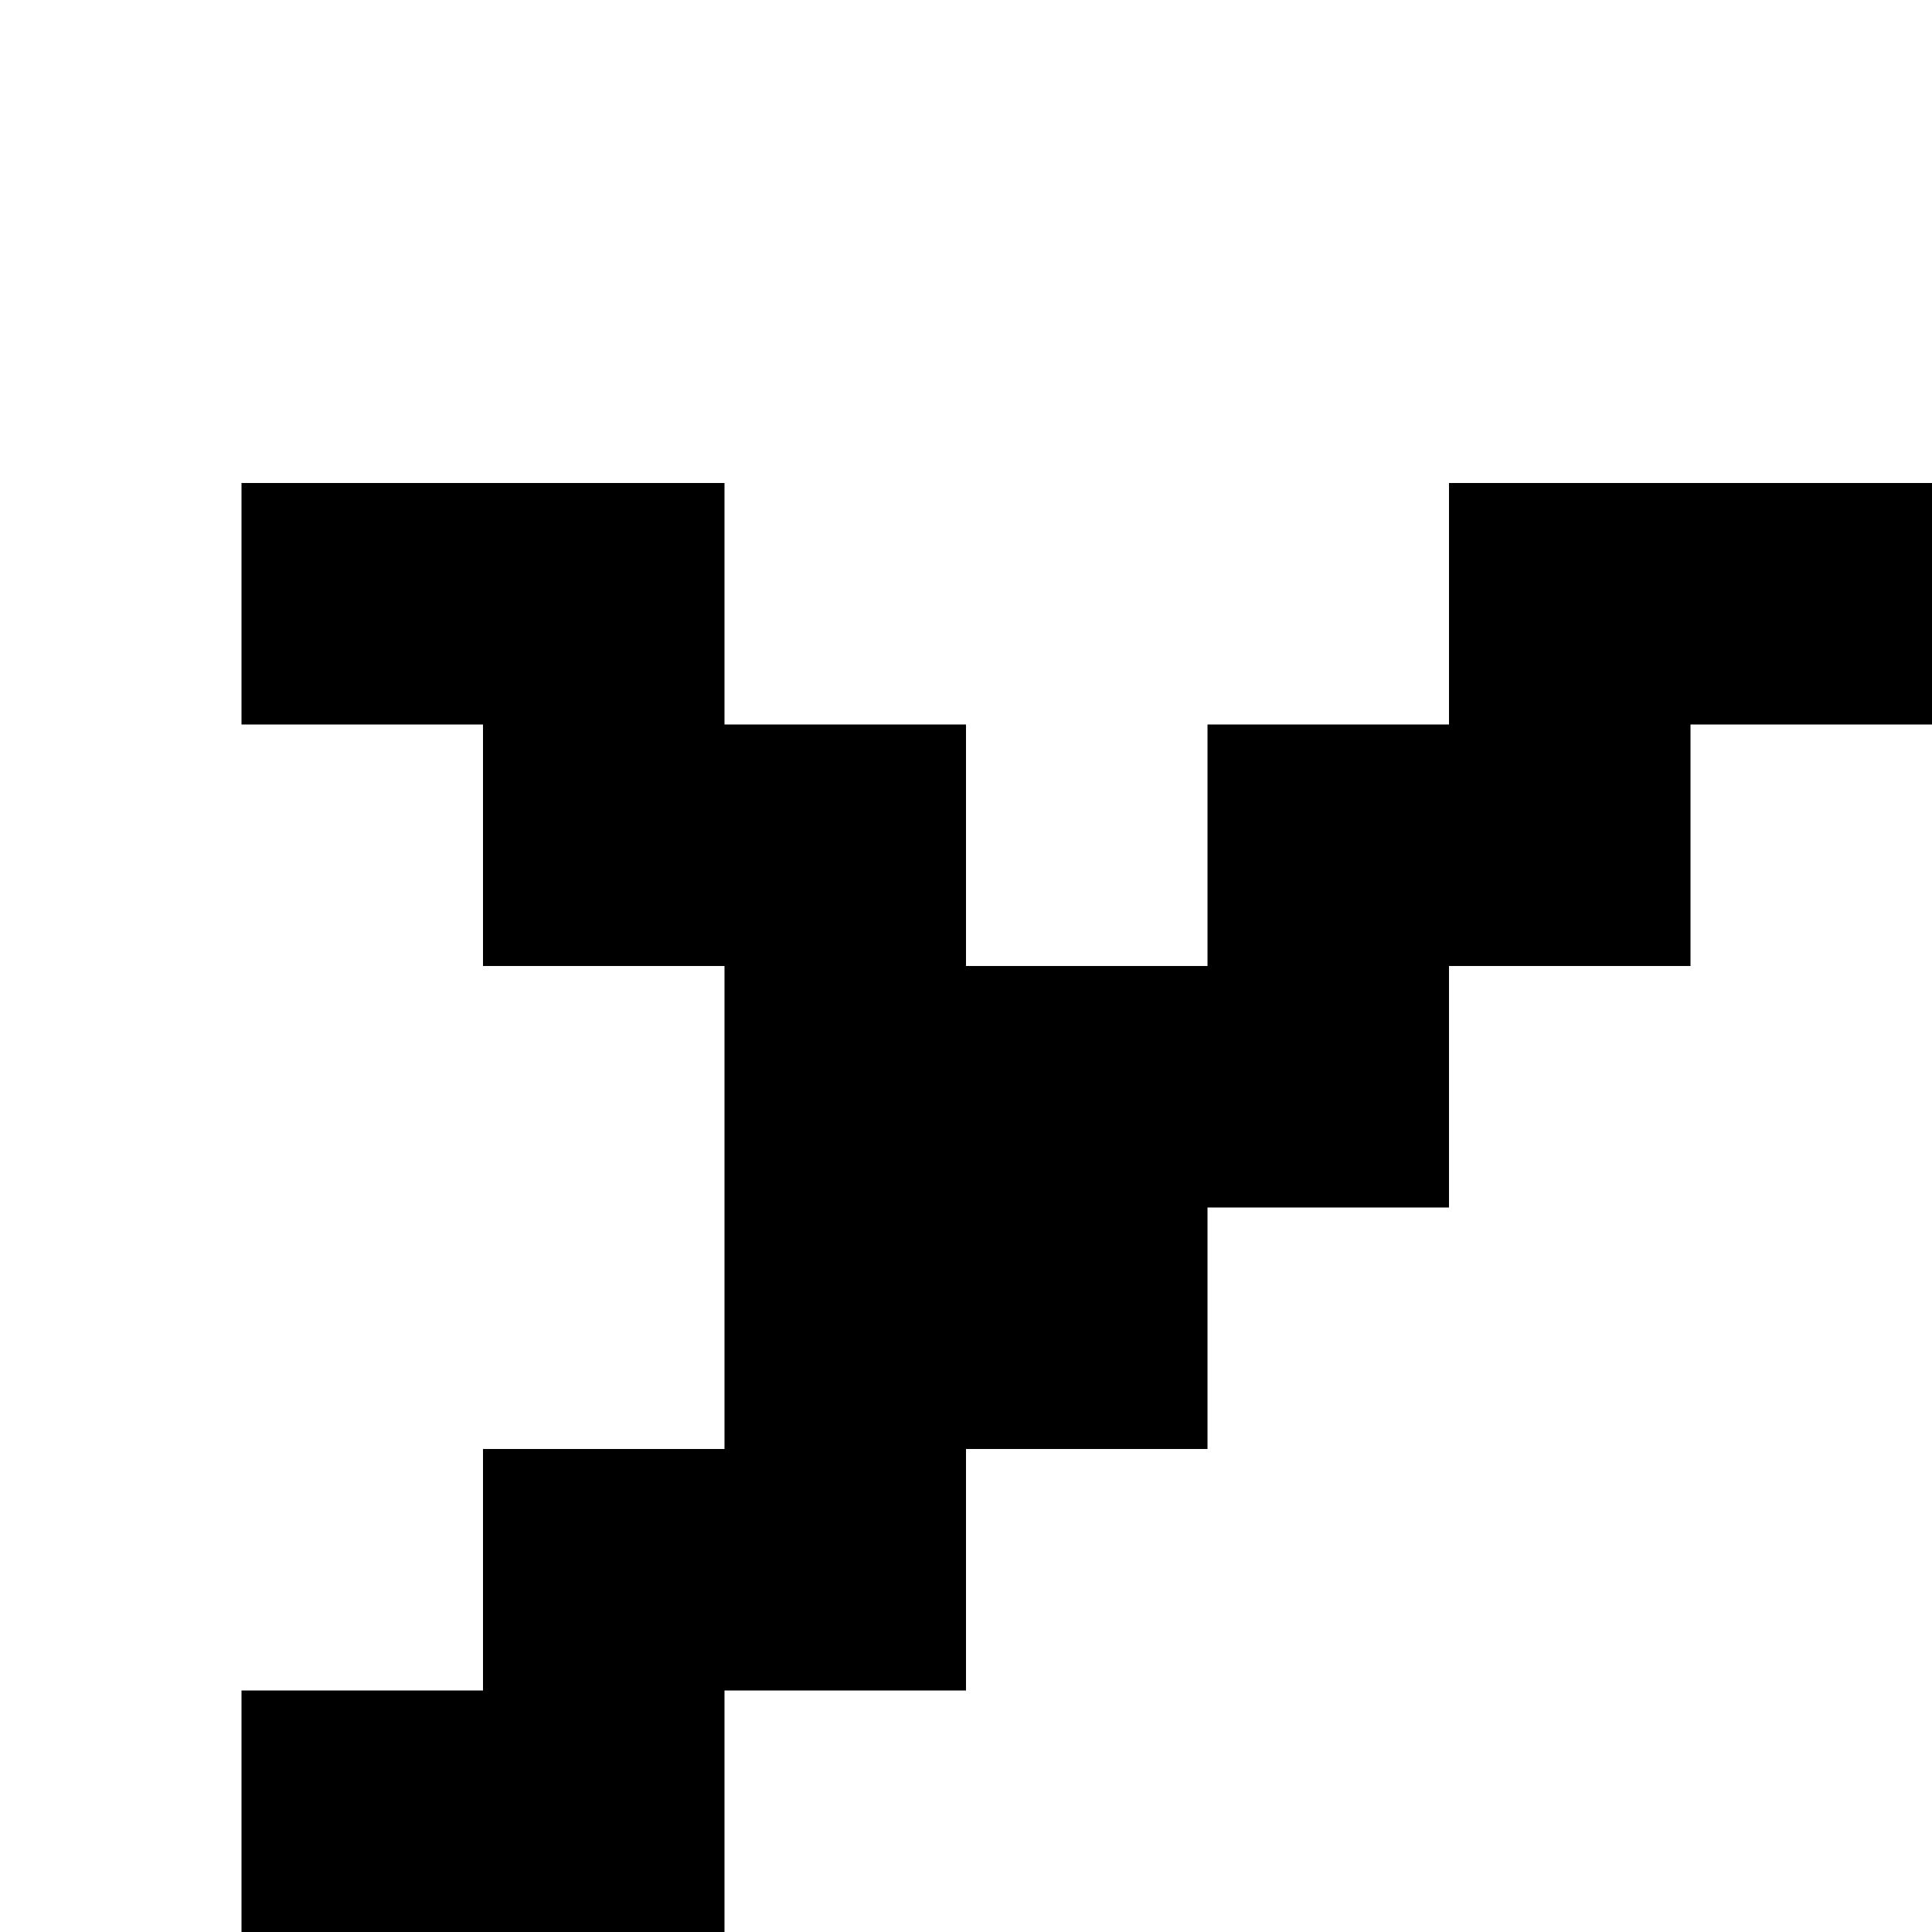 <svg xmlns="http://www.w3.org/2000/svg" height="1000" width="1000"><path d="M125 250v125h125v125h125v250H250v125H125v125h250V875h125V750h125V625h125V500h125V375h125V250H750v125H625v125H500V375H375V250z"/></svg>